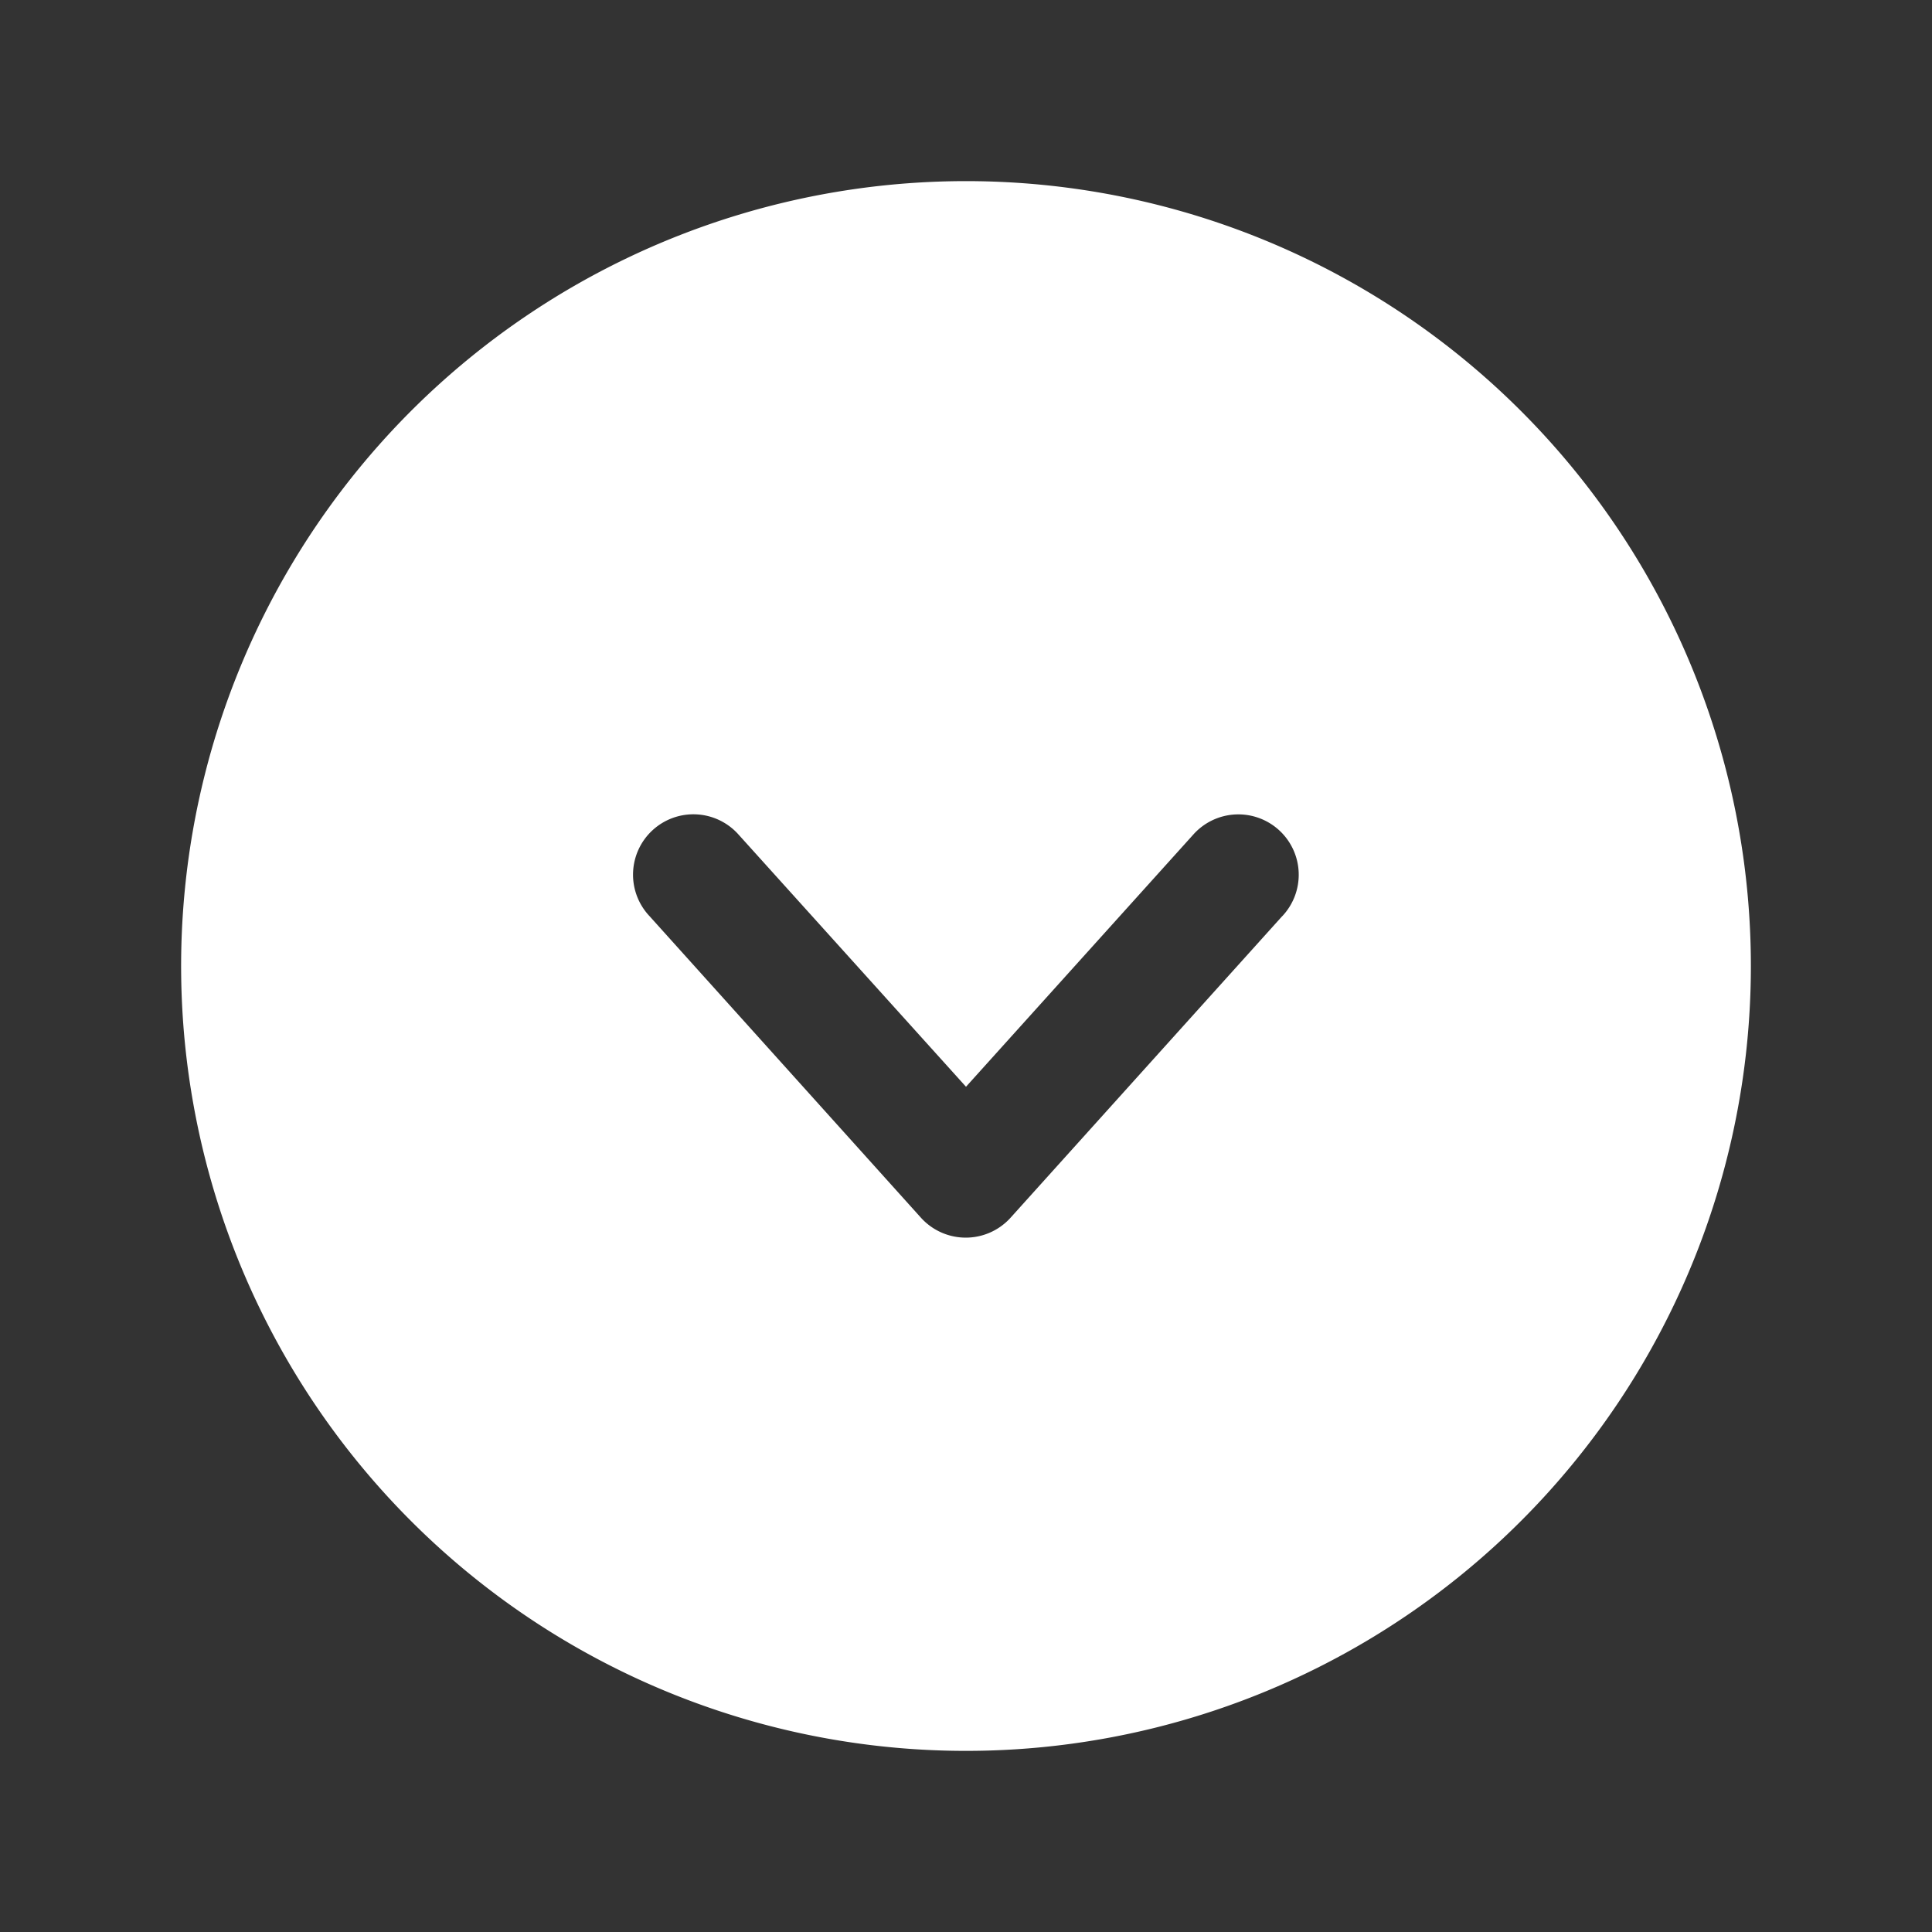 <svg id="Gruppe_44" data-name="Gruppe 44" xmlns="http://www.w3.org/2000/svg" width="24" height="24" viewBox="0 0 24 24">
  <rect x="0" y="0" width="24" height="24" fill="#333333" stroke="none"/>
  <rect id="Rechteck_574" data-name="Rechteck 574" width="24" height="24" fill="none"/>
  <path id="Pfad_106" data-name="Pfad 106" d="M33.75,24a9.75,9.75,0,1,0,9.75,9.75A9.75,9.75,0,0,0,33.75,24Zm3.928,9.131L34.3,36.881a.75.75,0,0,1-1.106,0l-3.375-3.75a.75.75,0,1,1,1.106-1.013L33.75,35.25l2.822-3.131a.75.75,0,1,1,1.106,1.013Z" transform="translate(-21.75 -21.75)" fill="#fff"/>
</svg>
